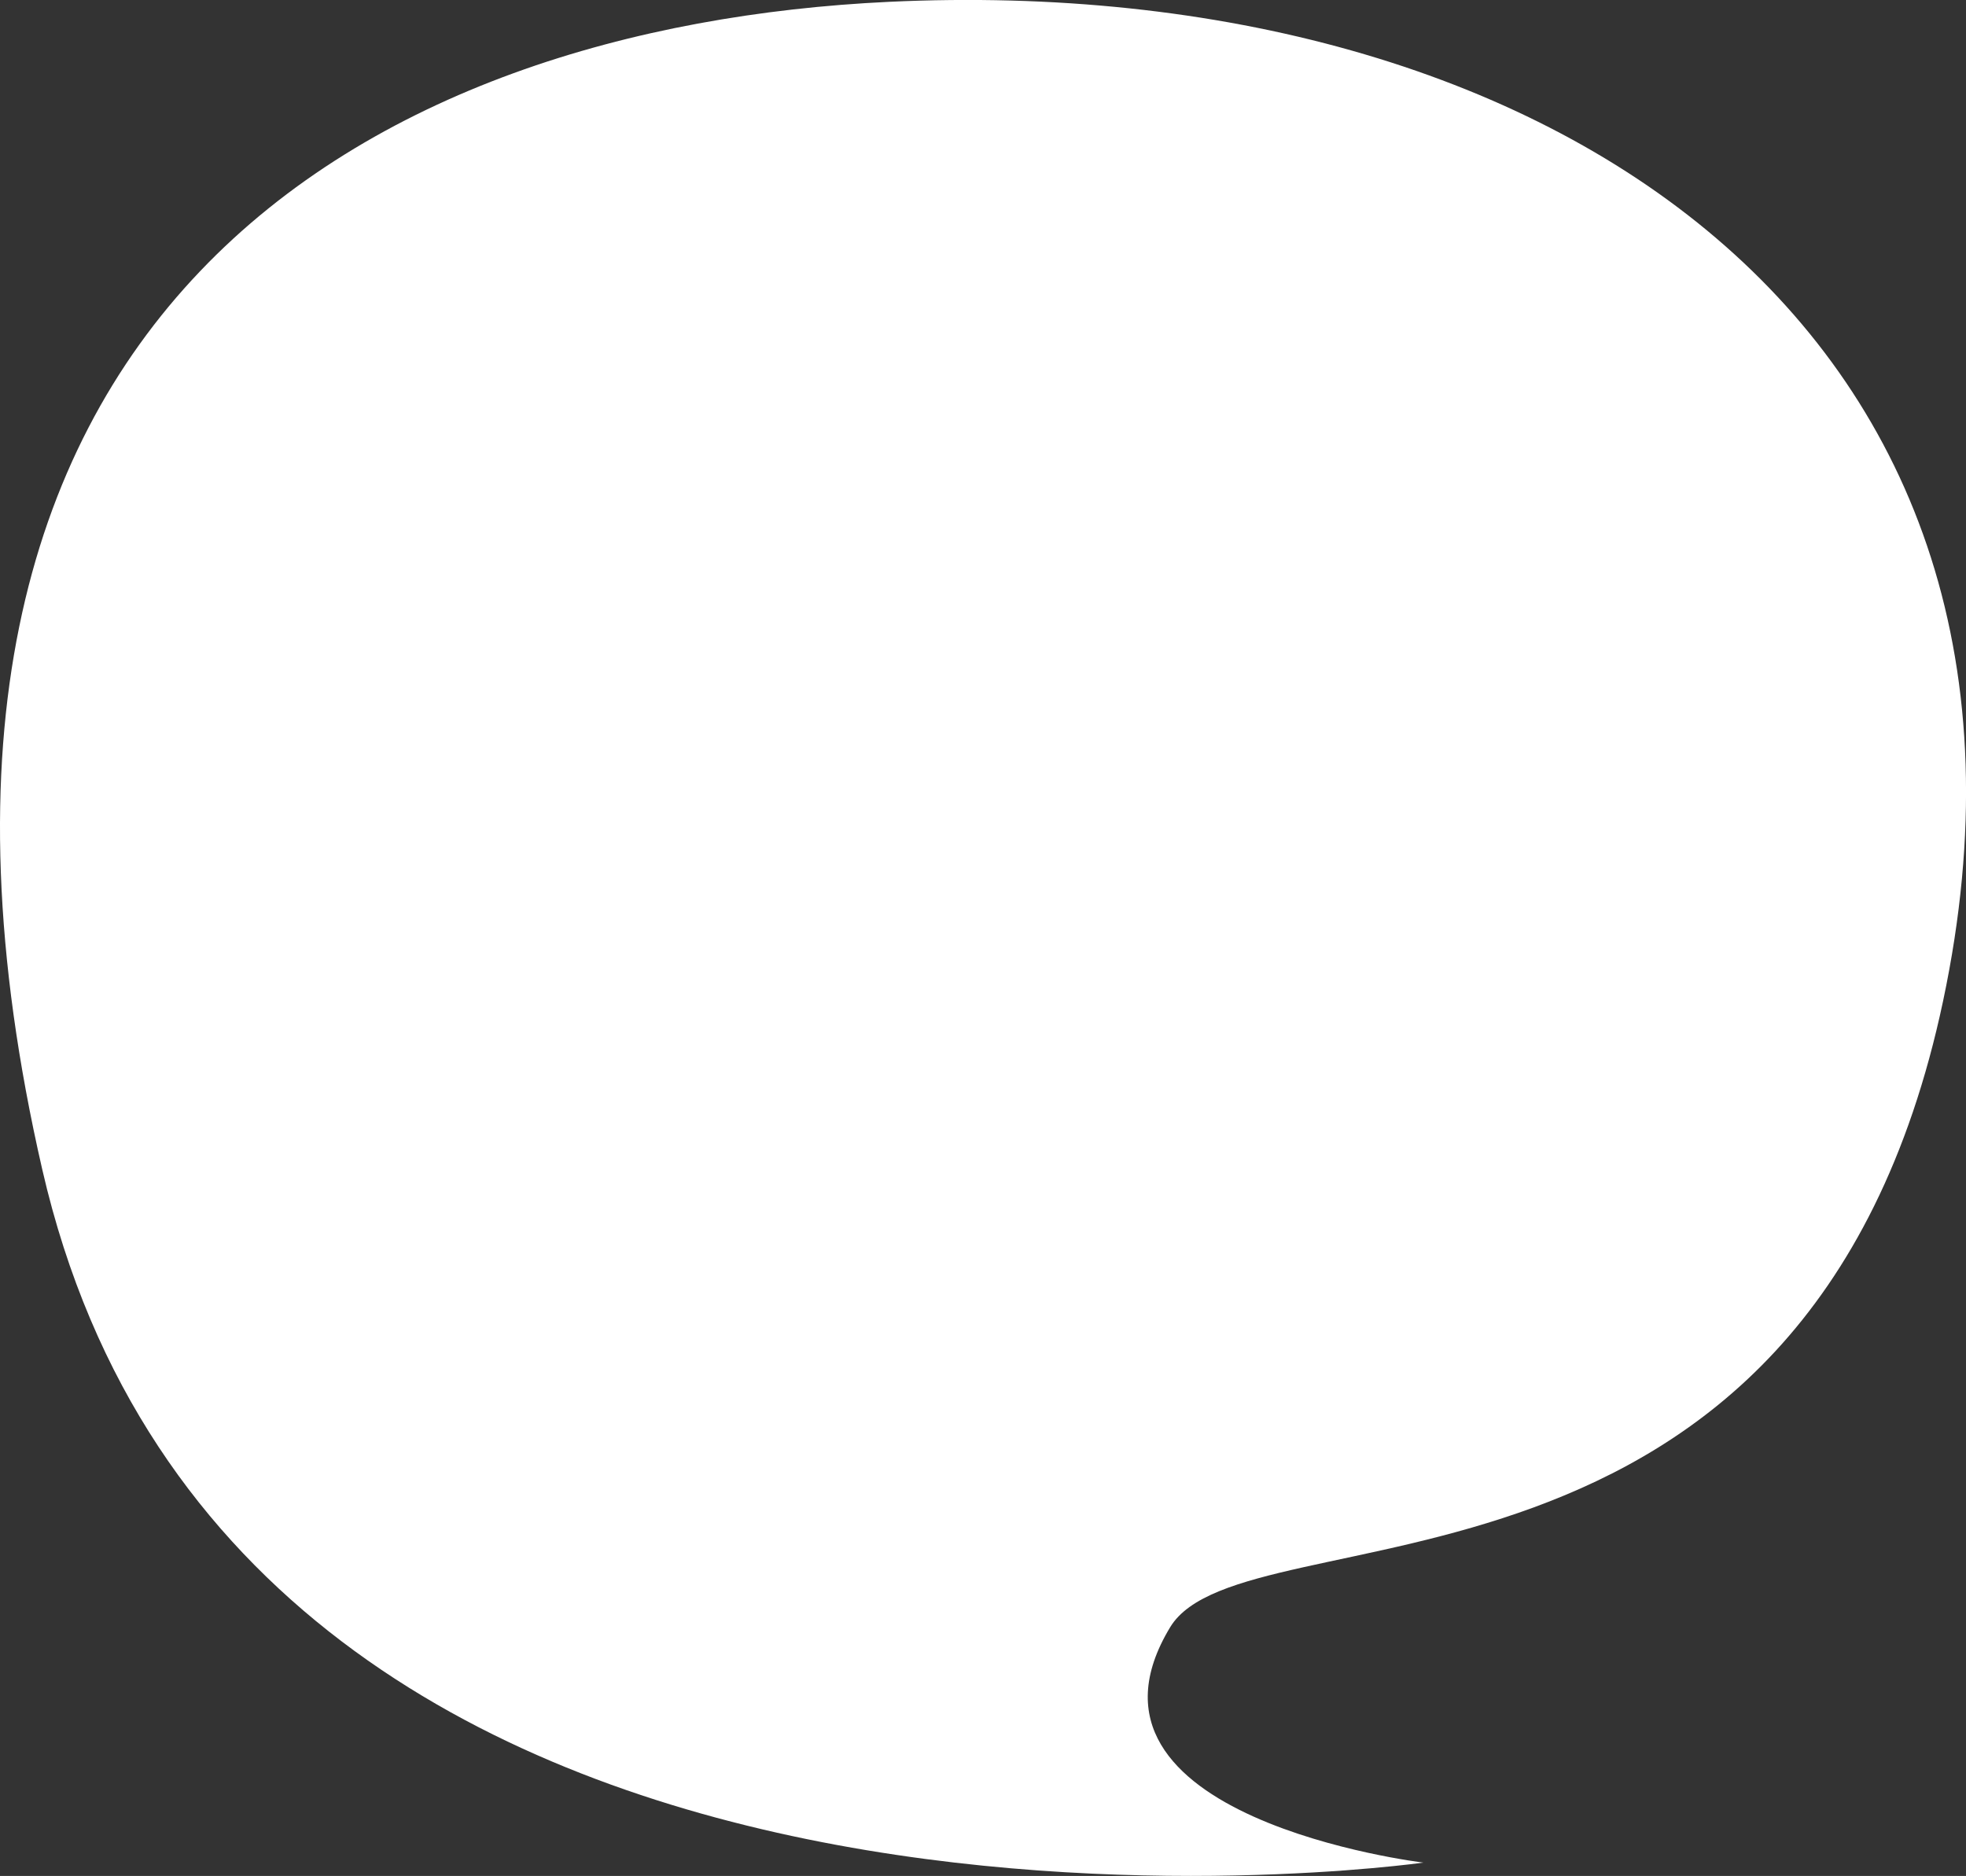 <svg xmlns="http://www.w3.org/2000/svg" width="1080" height="1030.71" viewBox="0 0 1080 1030.71"><rect x="0" y="0" width="1080" height="1030.71" fill="#333333" stroke="none"/><title>Masks92_8364776</title><g id="Layer_2" data-name="Layer 2"><g id="Mask92_8364776"><path id="Mask92_8364776-2" data-name="Mask92_8364776" d="M781.89,1023.39S131.92,1116,23.21,642.53,207.63,14.28,488.41,1c361.8-17.08,657.05,180.56,579,549C993,900.81,683.69,826.46,642.81,894.07,579.37,999,781.89,1023.39,781.89,1023.39Z" fill="#fff"/></g></g></svg>
